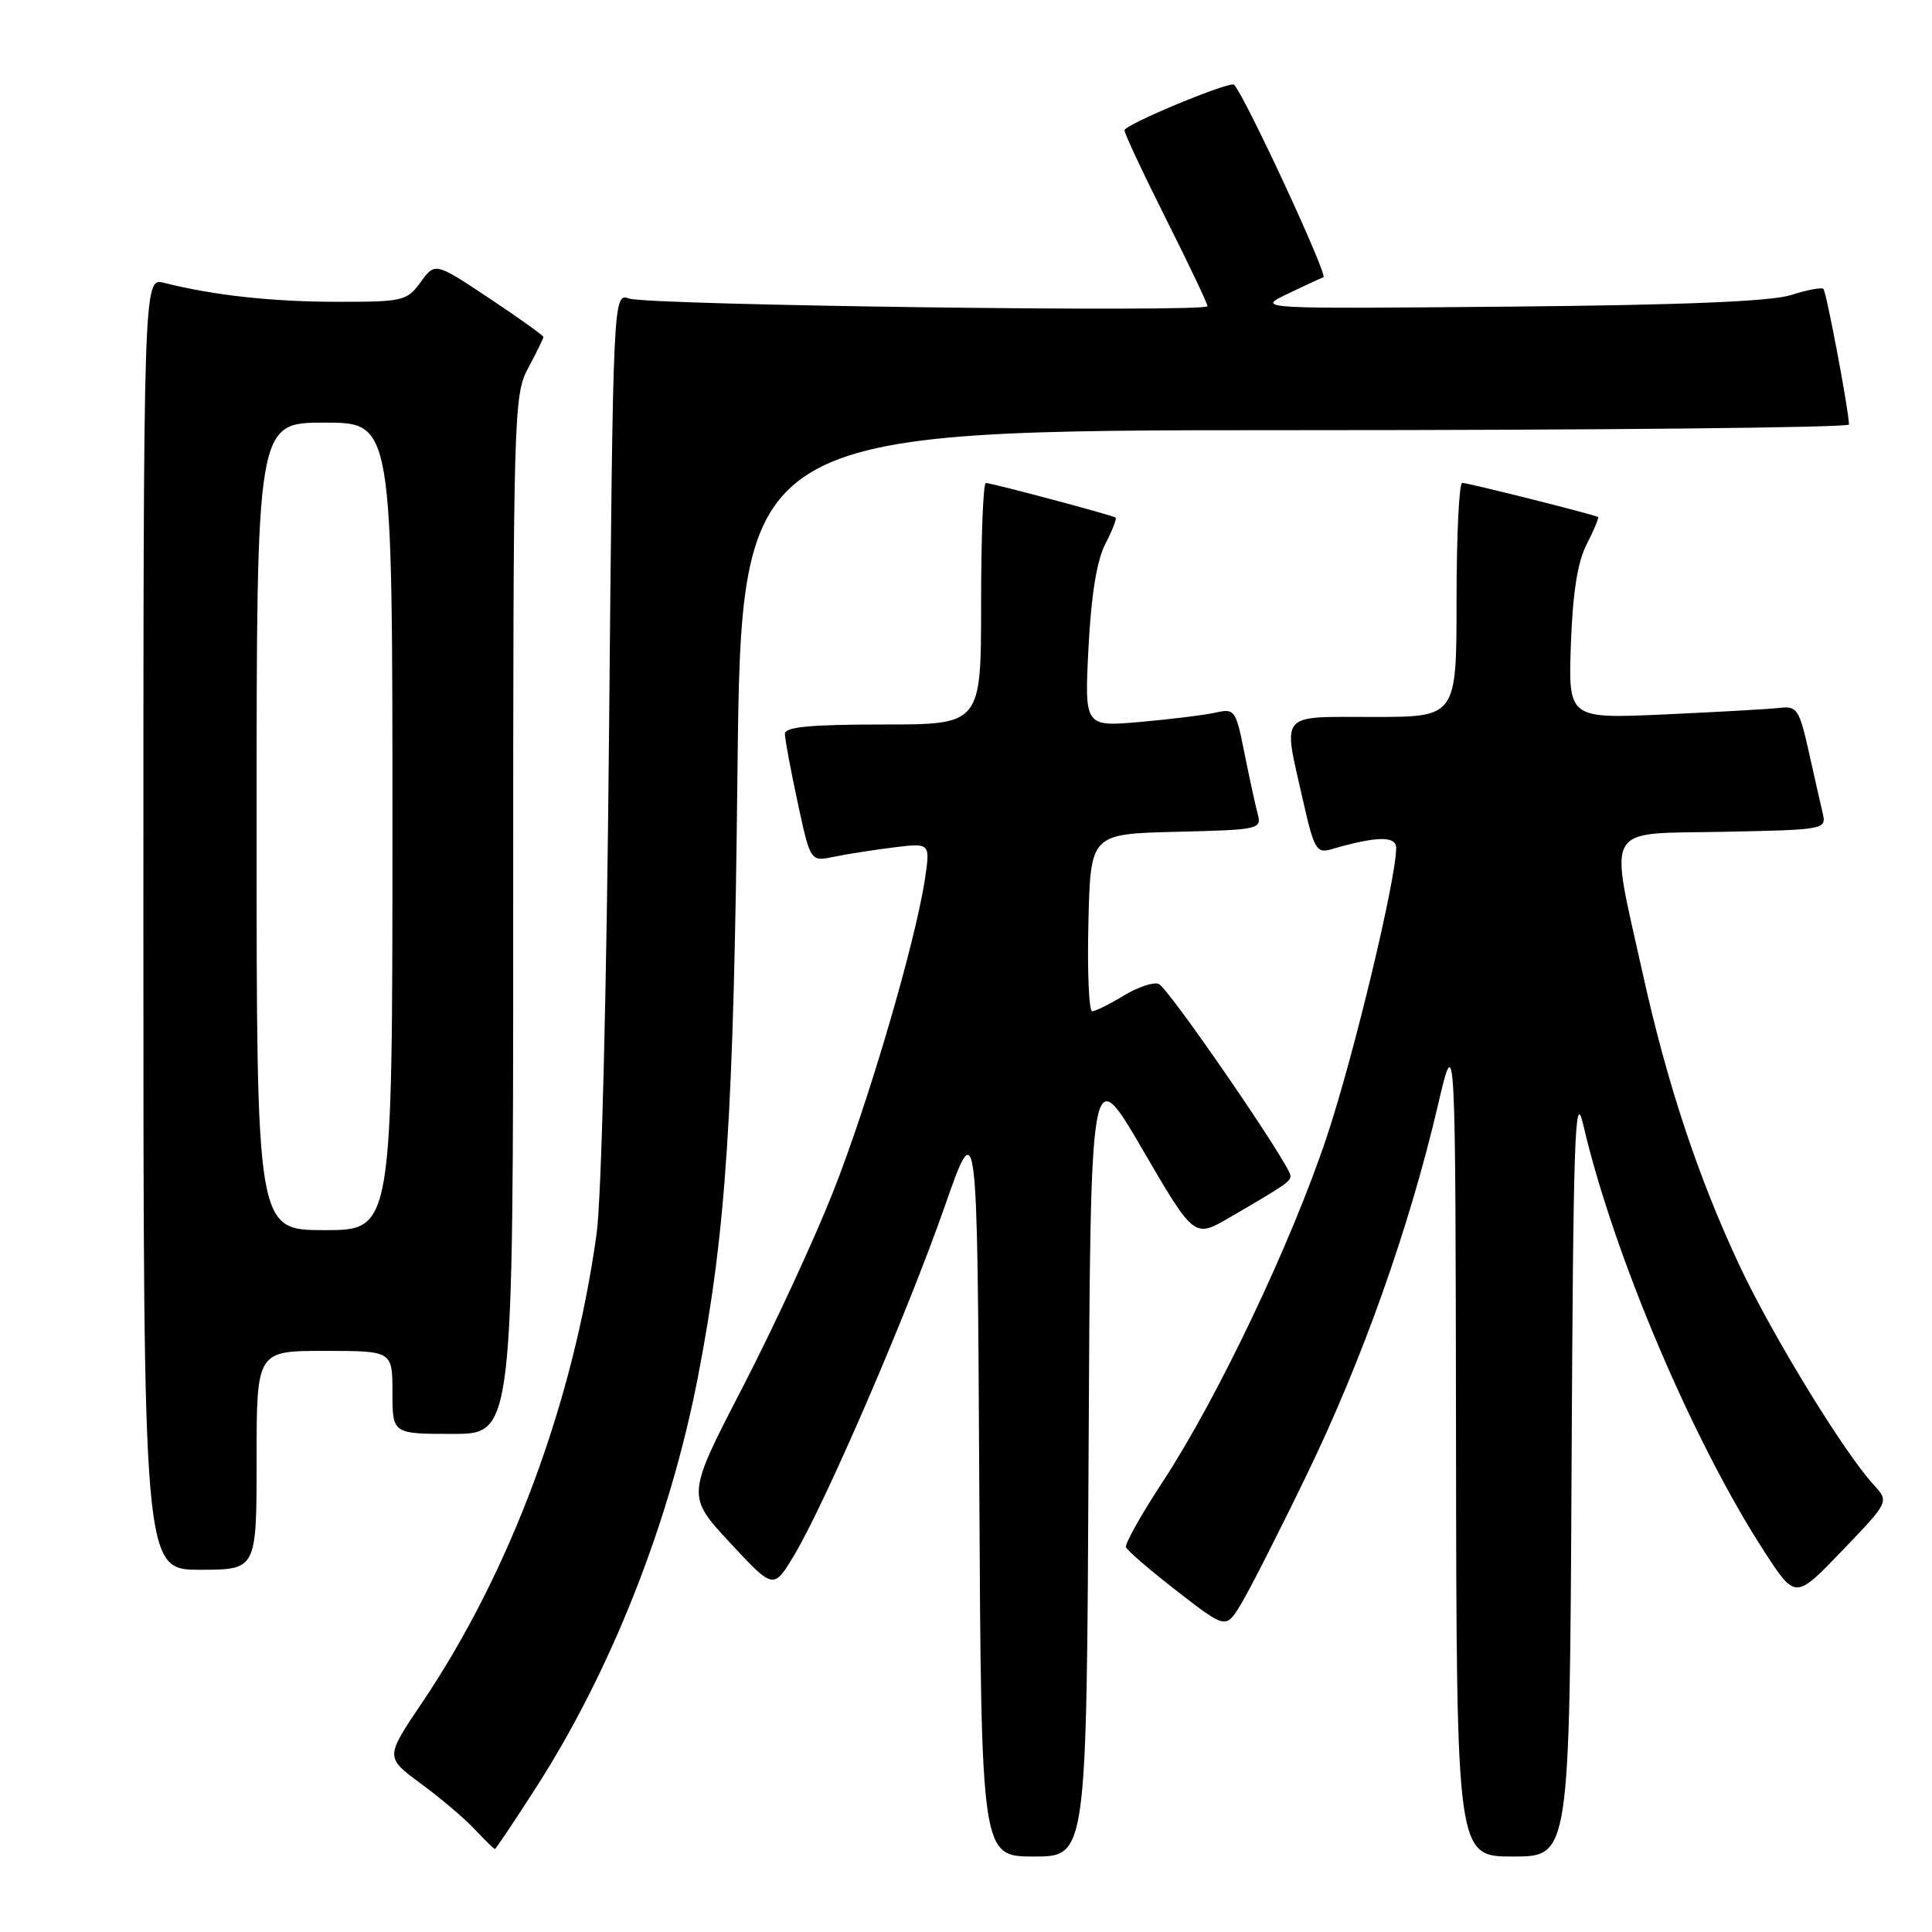 <?xml version="1.0" encoding="UTF-8" standalone="no"?>
<!DOCTYPE svg PUBLIC "-//W3C//DTD SVG 1.1//EN" "http://www.w3.org/Graphics/SVG/1.1/DTD/svg11.dtd" >
<svg xmlns="http://www.w3.org/2000/svg" xmlns:xlink="http://www.w3.org/1999/xlink" version="1.1" viewBox="0 0 256 256">
 <g >
 <path fill="currentColor"
d=" M 144.24 193.25 C 144.50 140.50 144.50 140.50 151.37 152.28 C 158.23 164.05 158.23 164.05 162.87 161.36 C 170.31 157.03 171.00 156.56 171.00 155.80 C 171.00 154.44 154.80 130.86 153.53 130.37 C 152.82 130.10 150.73 130.81 148.87 131.94 C 147.02 133.07 145.15 133.99 144.72 134.00 C 144.29 134.00 144.06 128.71 144.22 122.25 C 144.50 110.50 144.50 110.50 155.86 110.22 C 167.04 109.94 167.21 109.90 166.62 107.72 C 166.30 106.50 165.51 102.87 164.87 99.66 C 163.76 94.09 163.59 93.85 161.10 94.42 C 159.67 94.74 155.17 95.30 151.10 95.66 C 143.70 96.31 143.70 96.31 144.23 85.83 C 144.59 78.85 145.33 74.26 146.46 72.08 C 147.39 70.29 148.00 68.71 147.82 68.58 C 147.37 68.26 131.40 64.00 130.63 64.00 C 130.28 64.00 130.00 71.20 130.00 80.00 C 130.00 96.00 130.00 96.00 117.00 96.00 C 107.40 96.00 104.00 96.32 104.00 97.23 C 104.00 97.90 104.76 101.99 105.69 106.31 C 107.38 114.17 107.38 114.17 110.44 113.54 C 112.12 113.18 115.70 112.63 118.39 112.29 C 123.27 111.69 123.27 111.69 122.56 116.46 C 121.29 124.91 115.05 146.17 110.36 158.00 C 107.86 164.32 102.47 175.96 98.39 183.85 C 90.96 198.20 90.96 198.20 96.73 204.42 C 102.50 210.63 102.50 210.63 105.23 206.07 C 109.37 199.16 120.20 174.07 125.13 160.00 C 129.50 147.50 129.50 147.50 129.76 196.75 C 130.02 246.00 130.02 246.00 137.00 246.00 C 143.98 246.00 143.98 246.00 144.24 193.25 Z  M 208.24 194.75 C 208.46 150.56 208.68 144.26 209.78 149.00 C 213.77 166.20 224.34 191.08 233.86 205.71 C 237.91 211.92 237.91 211.92 244.12 205.45 C 250.33 198.98 250.33 198.98 248.27 196.74 C 244.35 192.48 234.85 176.96 230.52 167.75 C 225.02 156.03 220.90 143.63 217.67 129.00 C 213.22 108.90 212.30 110.54 228.26 110.22 C 241.91 109.95 242.02 109.92 241.51 107.72 C 241.22 106.50 240.39 102.80 239.65 99.50 C 238.43 94.05 238.09 93.53 235.90 93.79 C 234.58 93.95 227.72 94.34 220.65 94.66 C 207.81 95.24 207.81 95.24 208.15 85.37 C 208.40 78.49 209.03 74.47 210.26 72.09 C 211.22 70.21 211.89 68.60 211.75 68.51 C 211.26 68.19 194.49 63.97 193.75 63.99 C 193.34 63.99 193.00 70.97 193.00 79.50 C 193.00 95.00 193.00 95.00 182.00 95.00 C 169.31 95.00 169.98 94.22 172.63 105.96 C 174.11 112.52 174.44 113.11 176.38 112.54 C 182.36 110.79 185.00 110.73 185.00 112.35 C 185.00 116.48 179.43 139.71 175.85 150.50 C 171.20 164.52 161.38 185.19 154.06 196.35 C 151.22 200.68 149.04 204.57 149.20 205.02 C 149.37 205.46 152.41 208.08 155.96 210.83 C 162.42 215.84 162.42 215.84 164.37 212.67 C 165.45 210.93 169.41 203.14 173.17 195.37 C 180.50 180.25 186.75 162.65 190.52 146.50 C 192.86 136.50 192.86 136.50 192.93 191.25 C 193.00 246.00 193.00 246.00 200.49 246.00 C 207.98 246.00 207.98 246.00 208.24 194.75 Z  M 71.06 236.81 C 81.02 221.29 88.75 201.68 92.47 182.50 C 96.22 163.14 97.22 147.97 97.72 102.25 C 98.23 57.00 98.23 57.00 171.61 57.00 C 211.98 57.00 245.00 56.66 245.00 56.25 C 245.00 54.54 242.01 38.67 241.61 38.28 C 241.38 38.05 239.46 38.41 237.34 39.09 C 234.70 39.94 223.05 40.42 200.00 40.63 C 166.50 40.93 166.50 40.93 170.50 38.99 C 172.70 37.93 174.89 36.91 175.36 36.74 C 176.00 36.51 165.09 12.98 163.53 11.23 C 163.04 10.68 149.00 16.51 149.00 17.26 C 149.00 17.69 151.47 22.97 154.50 29.00 C 157.53 35.03 160.00 40.24 160.00 40.57 C 160.00 41.42 85.94 40.45 83.37 39.56 C 81.24 38.83 81.24 38.83 80.70 97.16 C 80.39 131.22 79.70 158.83 79.05 163.50 C 75.94 185.93 67.60 208.32 55.89 225.67 C 51.04 232.86 51.04 232.86 55.77 236.34 C 58.37 238.25 61.59 240.98 62.92 242.41 C 64.26 243.83 65.45 245.00 65.58 245.00 C 65.70 245.00 68.17 241.32 71.06 236.81 Z  M 34.00 193.50 C 34.00 179.00 34.00 179.00 43.00 179.00 C 52.00 179.00 52.00 179.00 52.00 184.50 C 52.00 190.00 52.00 190.00 60.00 190.00 C 68.00 190.00 68.00 190.00 68.00 121.24 C 68.00 54.38 68.06 52.37 70.00 48.74 C 71.10 46.69 72.00 44.85 72.00 44.65 C 72.00 44.45 68.77 42.15 64.83 39.52 C 57.65 34.75 57.65 34.75 55.74 37.38 C 53.92 39.88 53.41 40.00 44.67 39.99 C 36.11 39.99 28.26 39.13 21.75 37.48 C 19.00 36.78 19.00 36.78 19.00 122.39 C 19.00 208.00 19.00 208.00 26.50 208.00 C 34.00 208.00 34.00 208.00 34.00 193.50 Z  M 34.00 109.50 C 34.00 56.00 34.00 56.00 43.00 56.00 C 52.00 56.00 52.00 56.00 52.00 109.50 C 52.00 163.00 52.00 163.00 43.00 163.00 C 34.00 163.00 34.00 163.00 34.00 109.50 Z "/>
</g>
</svg>